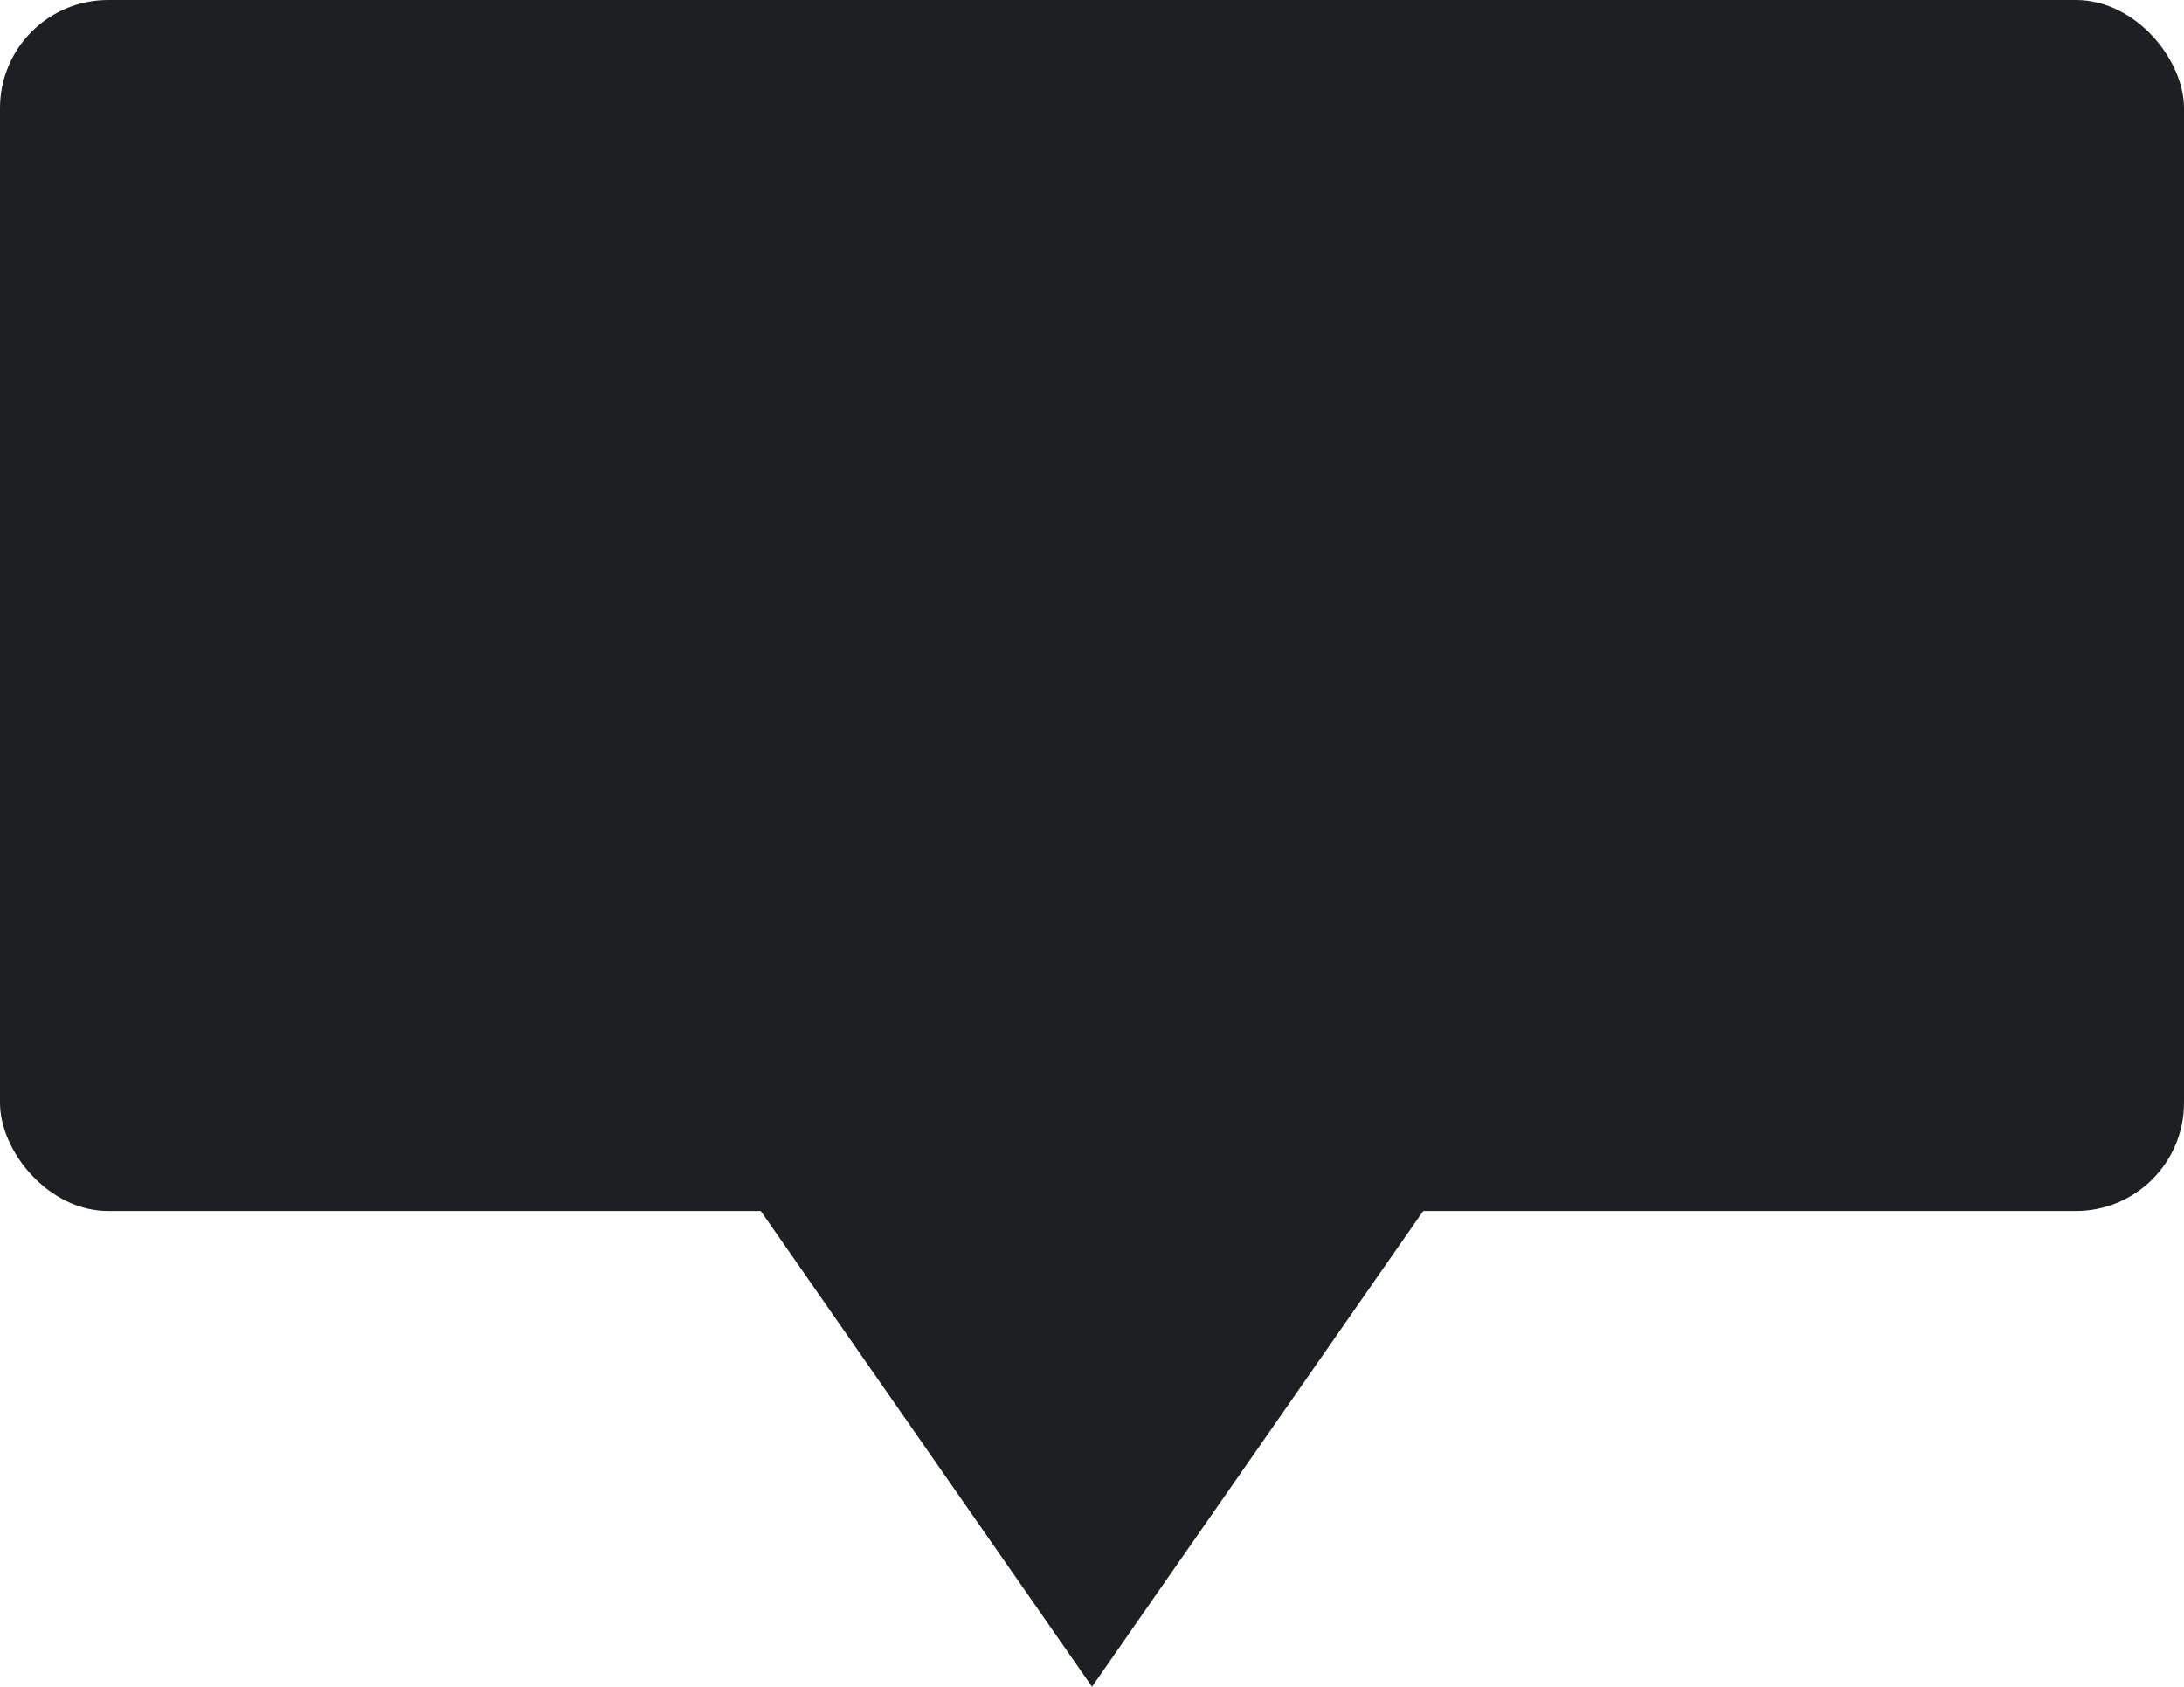<svg width="101" height="78" viewBox="0 0 101 78" fill="none" xmlns="http://www.w3.org/2000/svg">
<path d="M50.5 78L32.746 52.5L68.254 52.5L50.5 78Z" fill="#1E1F22"/>
<rect width="101" height="56" rx="5" fill="#1E1F22"/>
</svg>
